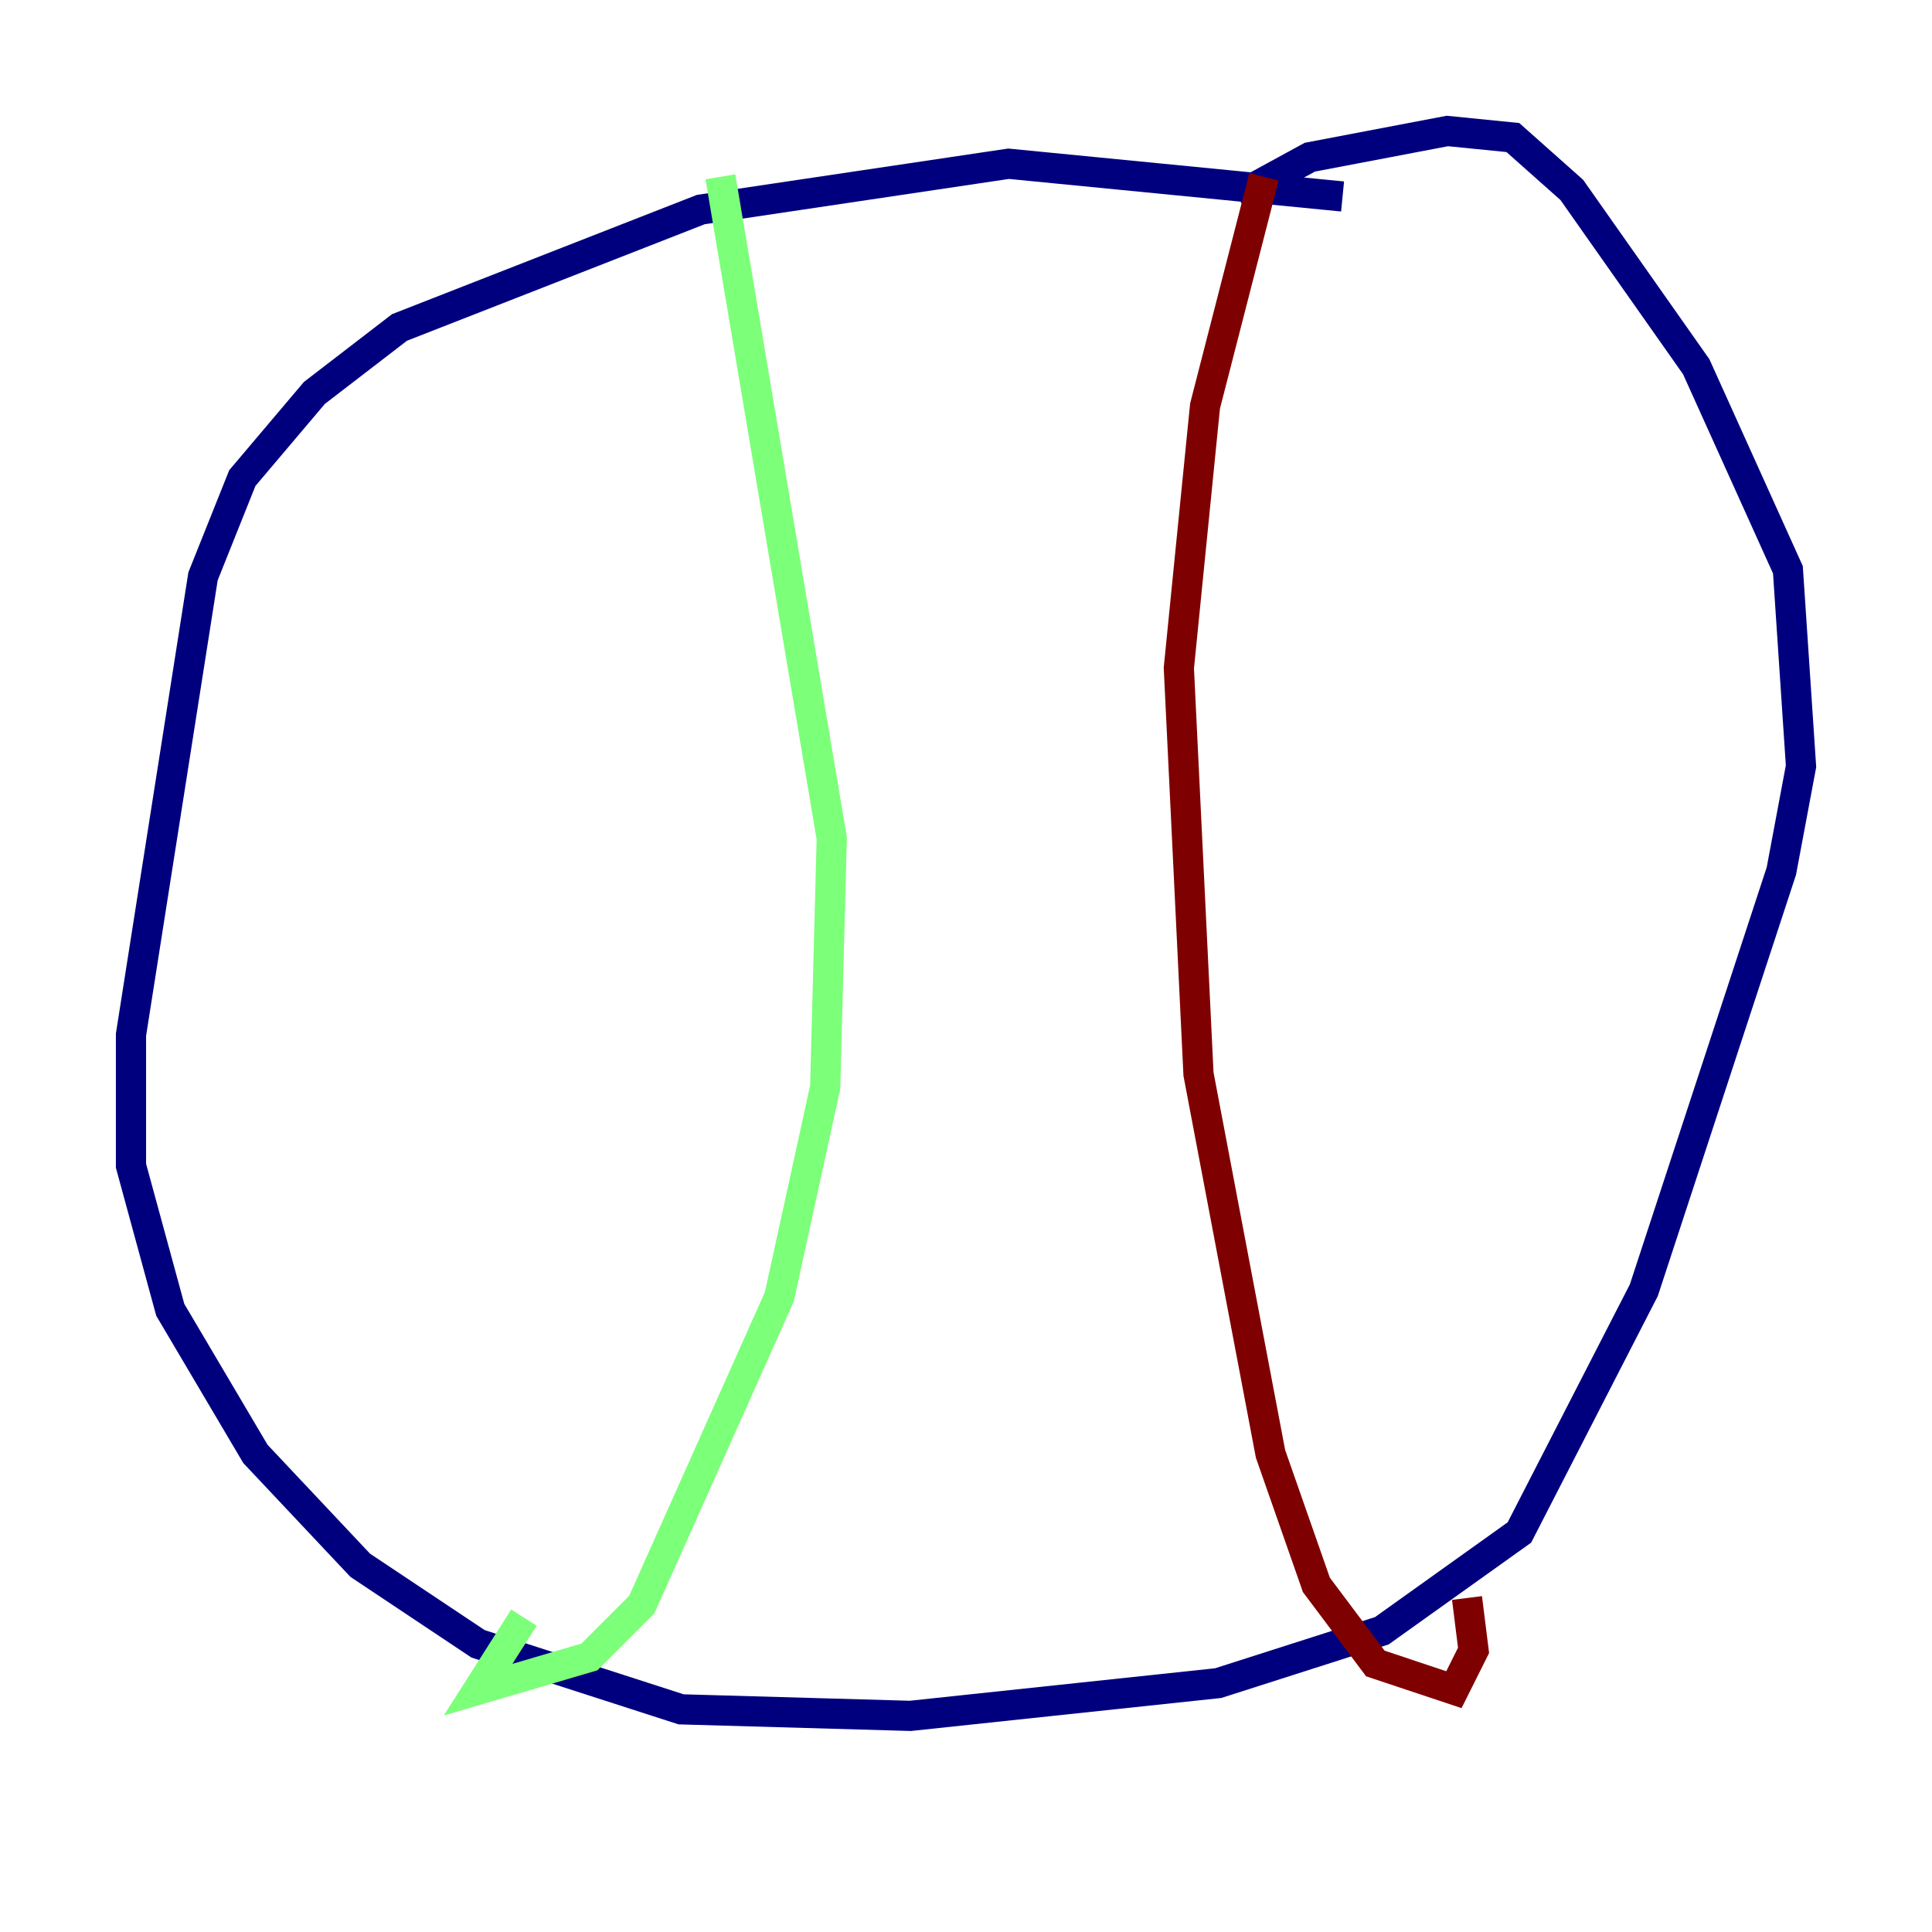 <?xml version="1.0" encoding="utf-8" ?>
<svg baseProfile="tiny" height="128" version="1.2" viewBox="0,0,128,128" width="128" xmlns="http://www.w3.org/2000/svg" xmlns:ev="http://www.w3.org/2001/xml-events" xmlns:xlink="http://www.w3.org/1999/xlink"><defs /><polyline fill="none" points="88.949,13.017 66.82,10.848 46.427,13.885 26.468,21.695 20.827,26.034 16.054,31.675 13.451,38.183 8.678,68.556 8.678,77.234 11.281,86.78 16.922,96.325 23.864,103.702 31.675,108.909 45.125,113.248 60.312,113.681 80.705,111.512 91.552,108.041 100.664,101.532 108.909,85.478 118.02,57.709 119.322,50.766 118.454,37.749 112.38,24.298 104.136,12.583 100.231,9.112 95.891,8.678 86.78,10.414 82.007,13.017" stroke="#00007f" stroke-width="2" /><polyline fill="none" points="47.729,11.715 55.105,55.539 54.671,72.027 51.634,85.912 42.522,106.305 39.051,109.776 31.675,111.946 34.712,107.173" stroke="#7cff79" stroke-width="2" /><polyline fill="none" points="83.742,11.715 79.837,26.902 78.102,44.258 79.403,71.159 84.176,96.325 87.214,105.003 91.119,110.21 96.325,111.946 97.627,109.342 97.193,105.871" stroke="#7f0000" stroke-width="2" /></svg>
